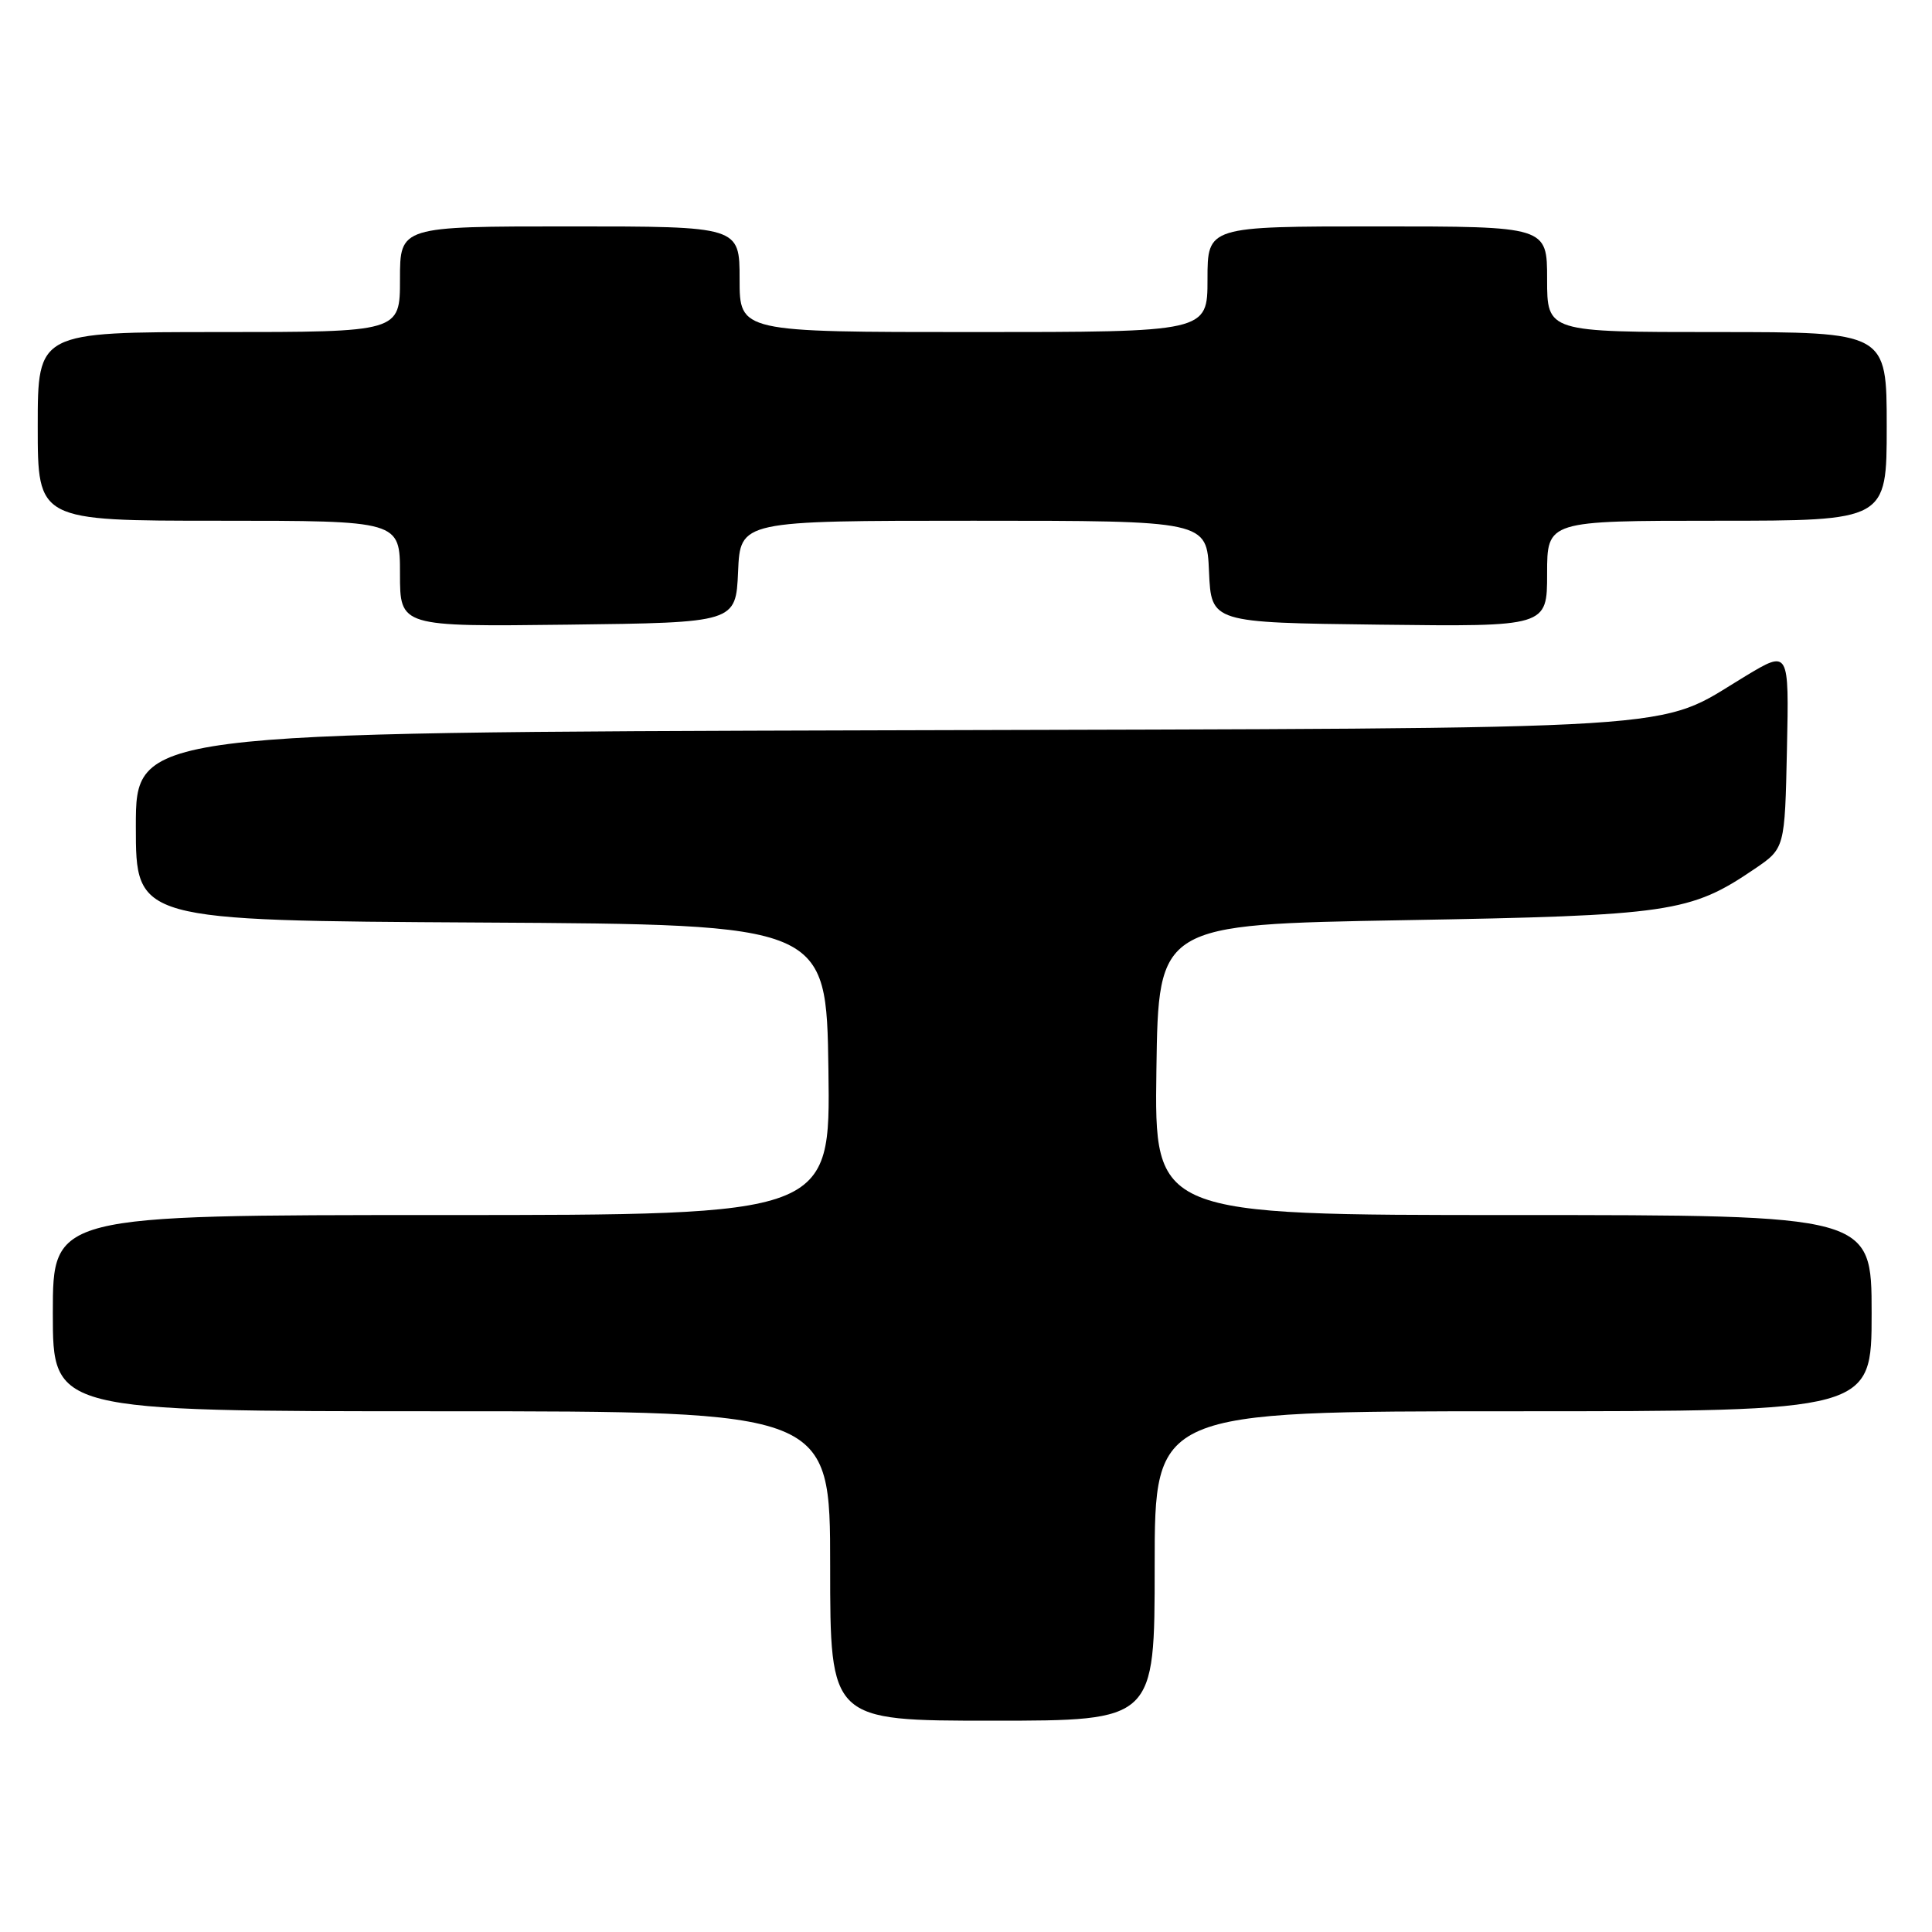 <?xml version="1.0" encoding="UTF-8" standalone="no"?>
<!DOCTYPE svg PUBLIC "-//W3C//DTD SVG 1.1//EN" "http://www.w3.org/Graphics/SVG/1.1/DTD/svg11.dtd" >
<svg xmlns="http://www.w3.org/2000/svg" xmlns:xlink="http://www.w3.org/1999/xlink" version="1.1" viewBox="0 0 256 256">
 <g >
 <path fill="currentColor"
d=" M 153.00 207.50 C 153.00 187.00 153.00 187.00 200.50 187.00 C 248.00 187.00 248.00 187.00 248.00 174.00 C 248.00 161.00 248.00 161.00 200.48 161.00 C 152.96 161.00 152.96 161.00 153.23 141.75 C 153.50 122.50 153.50 122.50 186.00 121.93 C 221.33 121.31 223.97 120.93 232.50 115.13 C 236.50 112.41 236.50 112.41 236.78 99.26 C 237.06 86.11 237.06 86.11 231.28 89.59 C 219.10 96.93 226.57 96.46 116.75 96.77 C 18.00 97.05 18.00 97.05 18.00 109.51 C 18.00 121.98 18.00 121.98 63.75 122.24 C 109.50 122.50 109.50 122.50 109.77 141.75 C 110.04 161.00 110.04 161.00 58.52 161.00 C 7.00 161.00 7.00 161.00 7.00 174.00 C 7.00 187.00 7.00 187.00 58.50 187.00 C 110.00 187.00 110.00 187.00 110.00 207.50 C 110.00 228.00 110.00 228.00 131.50 228.00 C 153.00 228.00 153.00 228.00 153.00 207.50 Z  M 97.80 75.75 C 98.09 69.00 98.09 69.00 129.00 69.00 C 159.91 69.00 159.91 69.00 160.20 75.75 C 160.50 82.50 160.50 82.50 182.75 82.77 C 205.00 83.04 205.00 83.04 205.00 76.02 C 205.00 69.00 205.00 69.00 227.50 69.00 C 250.00 69.00 250.00 69.00 250.00 56.50 C 250.00 44.00 250.00 44.00 227.50 44.00 C 205.00 44.00 205.00 44.00 205.00 37.00 C 205.00 30.00 205.00 30.00 182.50 30.00 C 160.00 30.00 160.00 30.00 160.00 37.00 C 160.00 44.00 160.00 44.00 129.00 44.00 C 98.00 44.00 98.00 44.00 98.00 37.00 C 98.00 30.00 98.00 30.00 75.50 30.00 C 53.00 30.00 53.00 30.00 53.00 37.00 C 53.00 44.00 53.00 44.00 29.00 44.00 C 5.00 44.00 5.00 44.00 5.00 56.50 C 5.00 69.00 5.00 69.00 29.00 69.00 C 53.00 69.00 53.00 69.00 53.00 76.02 C 53.00 83.04 53.00 83.04 75.25 82.77 C 97.50 82.50 97.50 82.50 97.80 75.75 Z "/>
</g>
</svg>